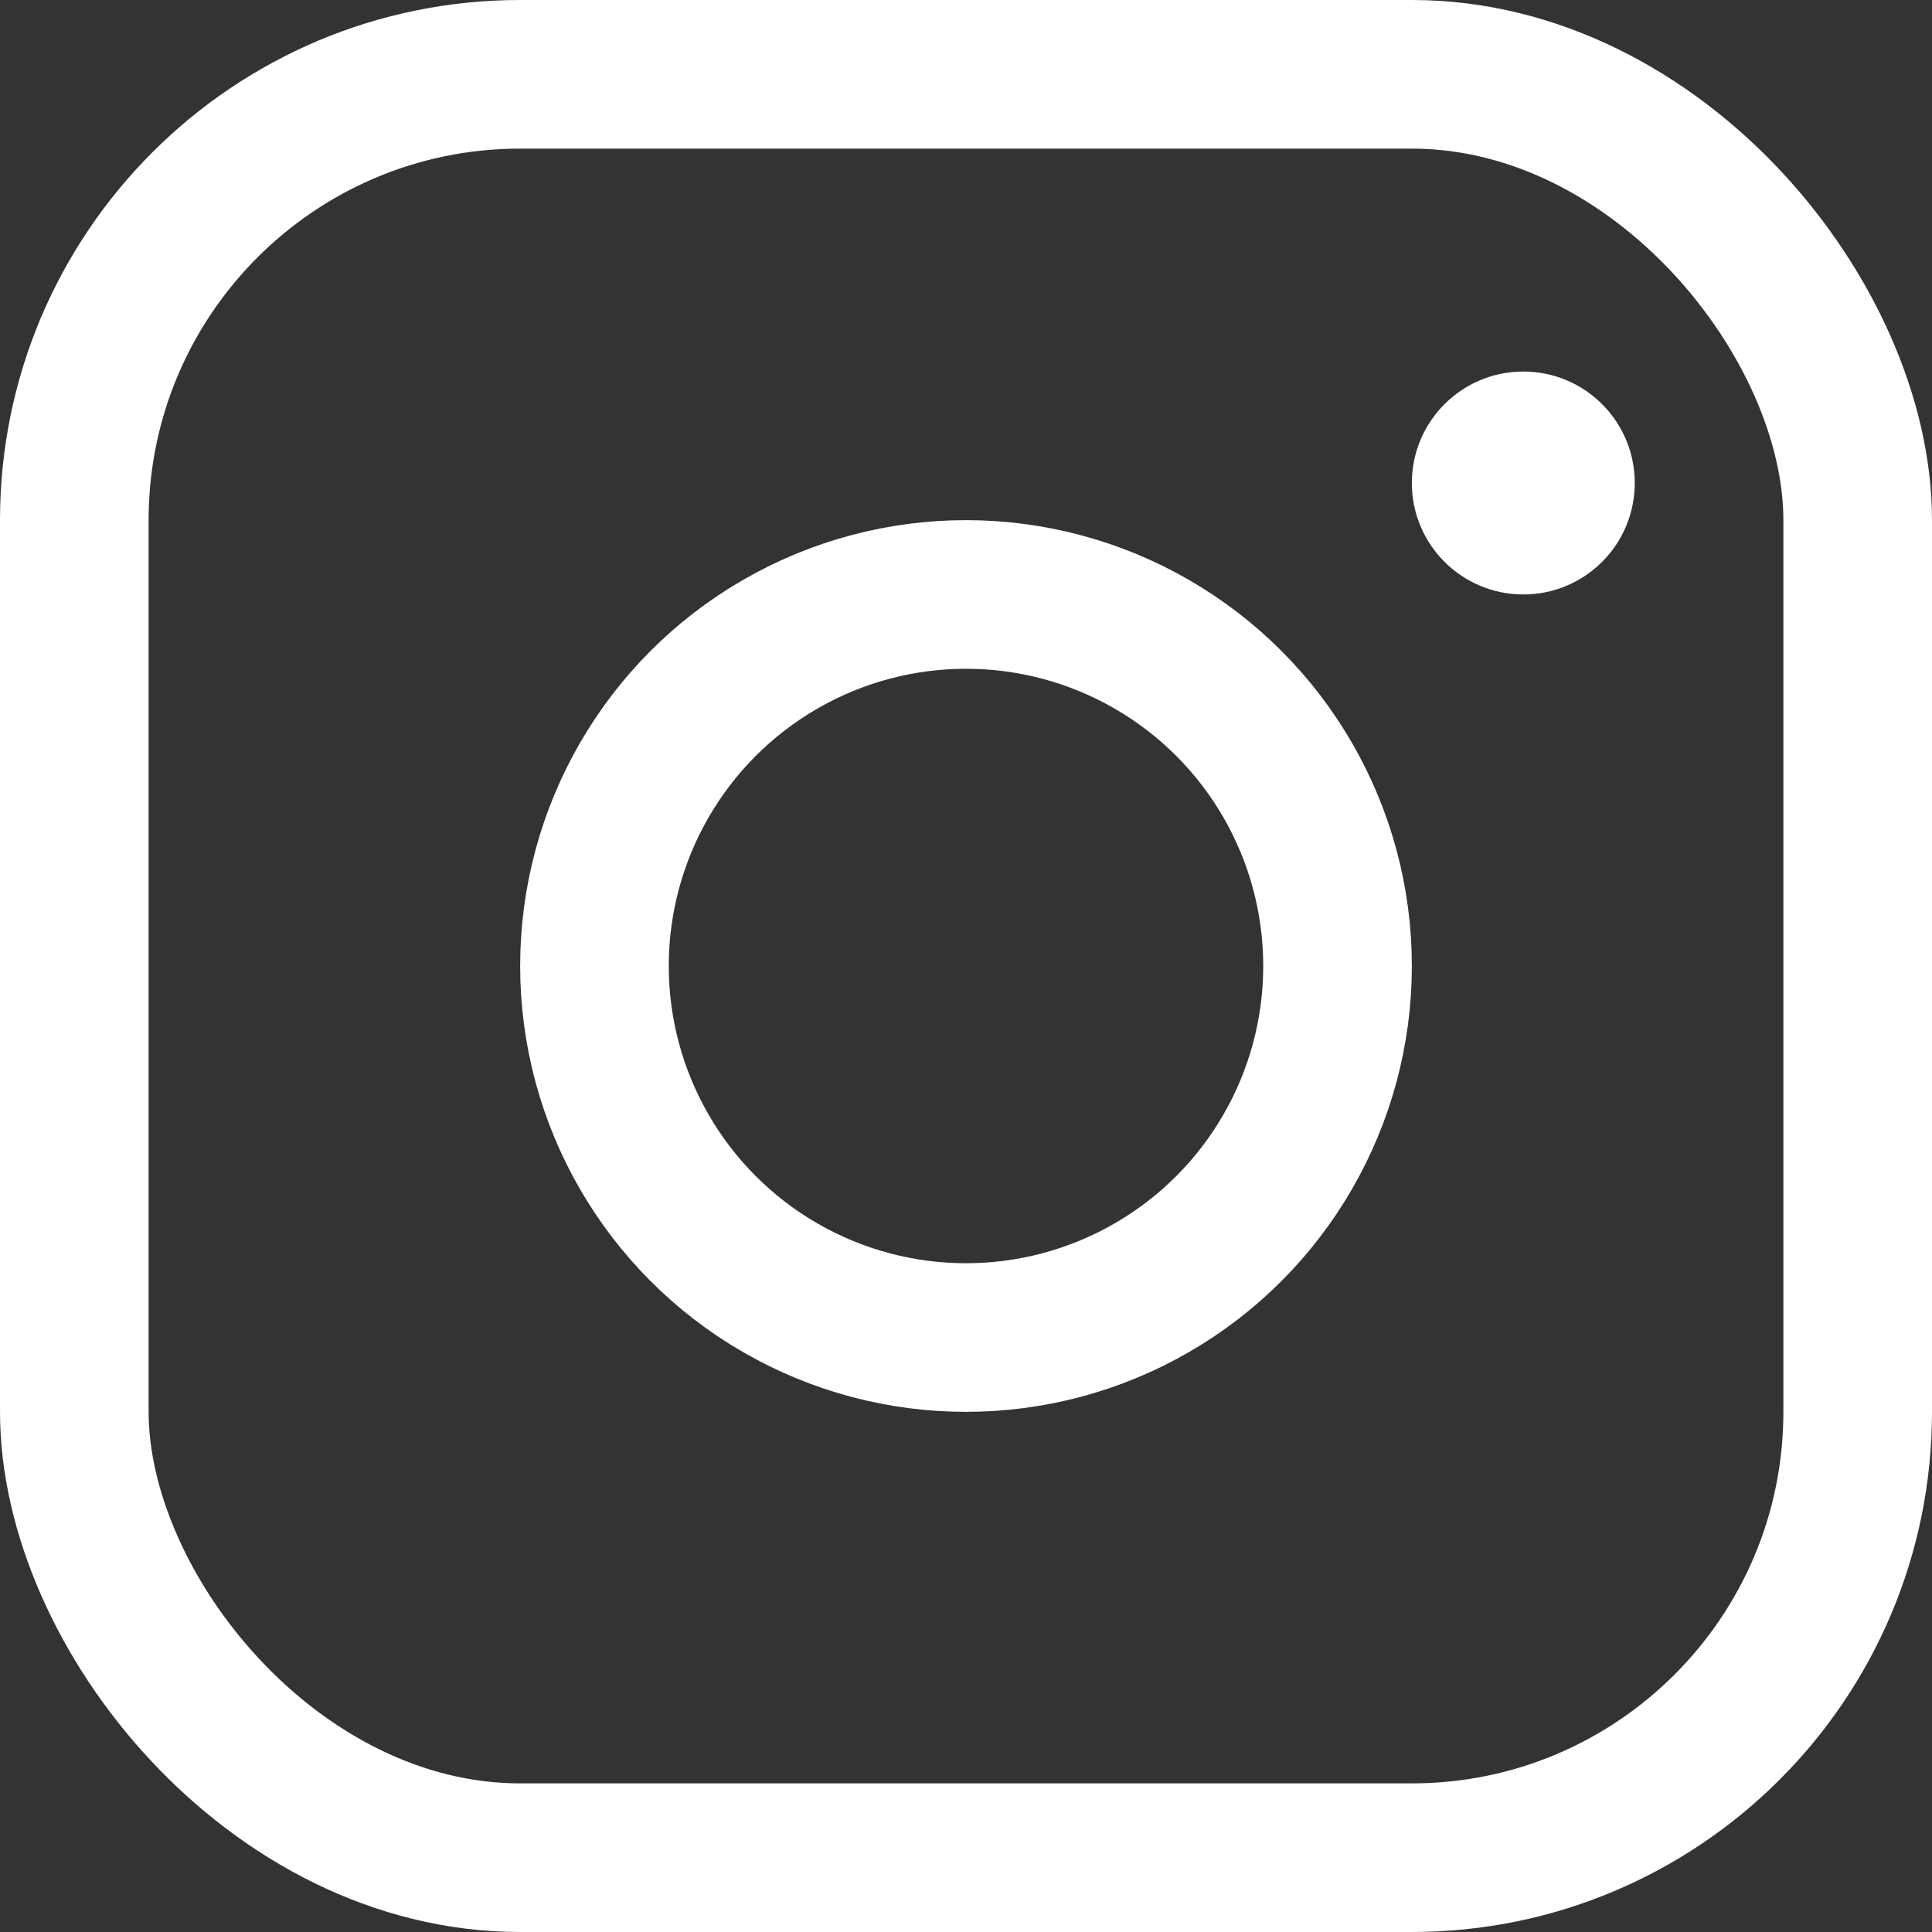 <svg width="26" height="26" viewBox="0 0 26 26" fill="none" xmlns="http://www.w3.org/2000/svg" xmlns:xlink="http://www.w3.org/1999/xlink">
	<rect x="0" y="0" width="26" height="26" fill="#333333" stroke="none"/>
	<desc>
			Created with Pixso.
	</desc>
	<defs/>
	<rect id="Component 23" width="26" height="26" fill="#FFFFFF" fill-opacity="0"/>
	<rect id="Rectangle 213" x="1" y="1" rx="6" width="24" height="24" stroke="#FFFFFF" stroke-opacity="1" stroke-width="2"/>
	<circle id="Oval 2" cx="13" cy="13" r="5" stroke="#FFFFFF" stroke-opacity="1" stroke-width="2"/>
	<circle id="Oval 3" cx="20.5" cy="6.5" r="1.5" fill="#FFFFFF" fill-opacity="1"/>
</svg>
